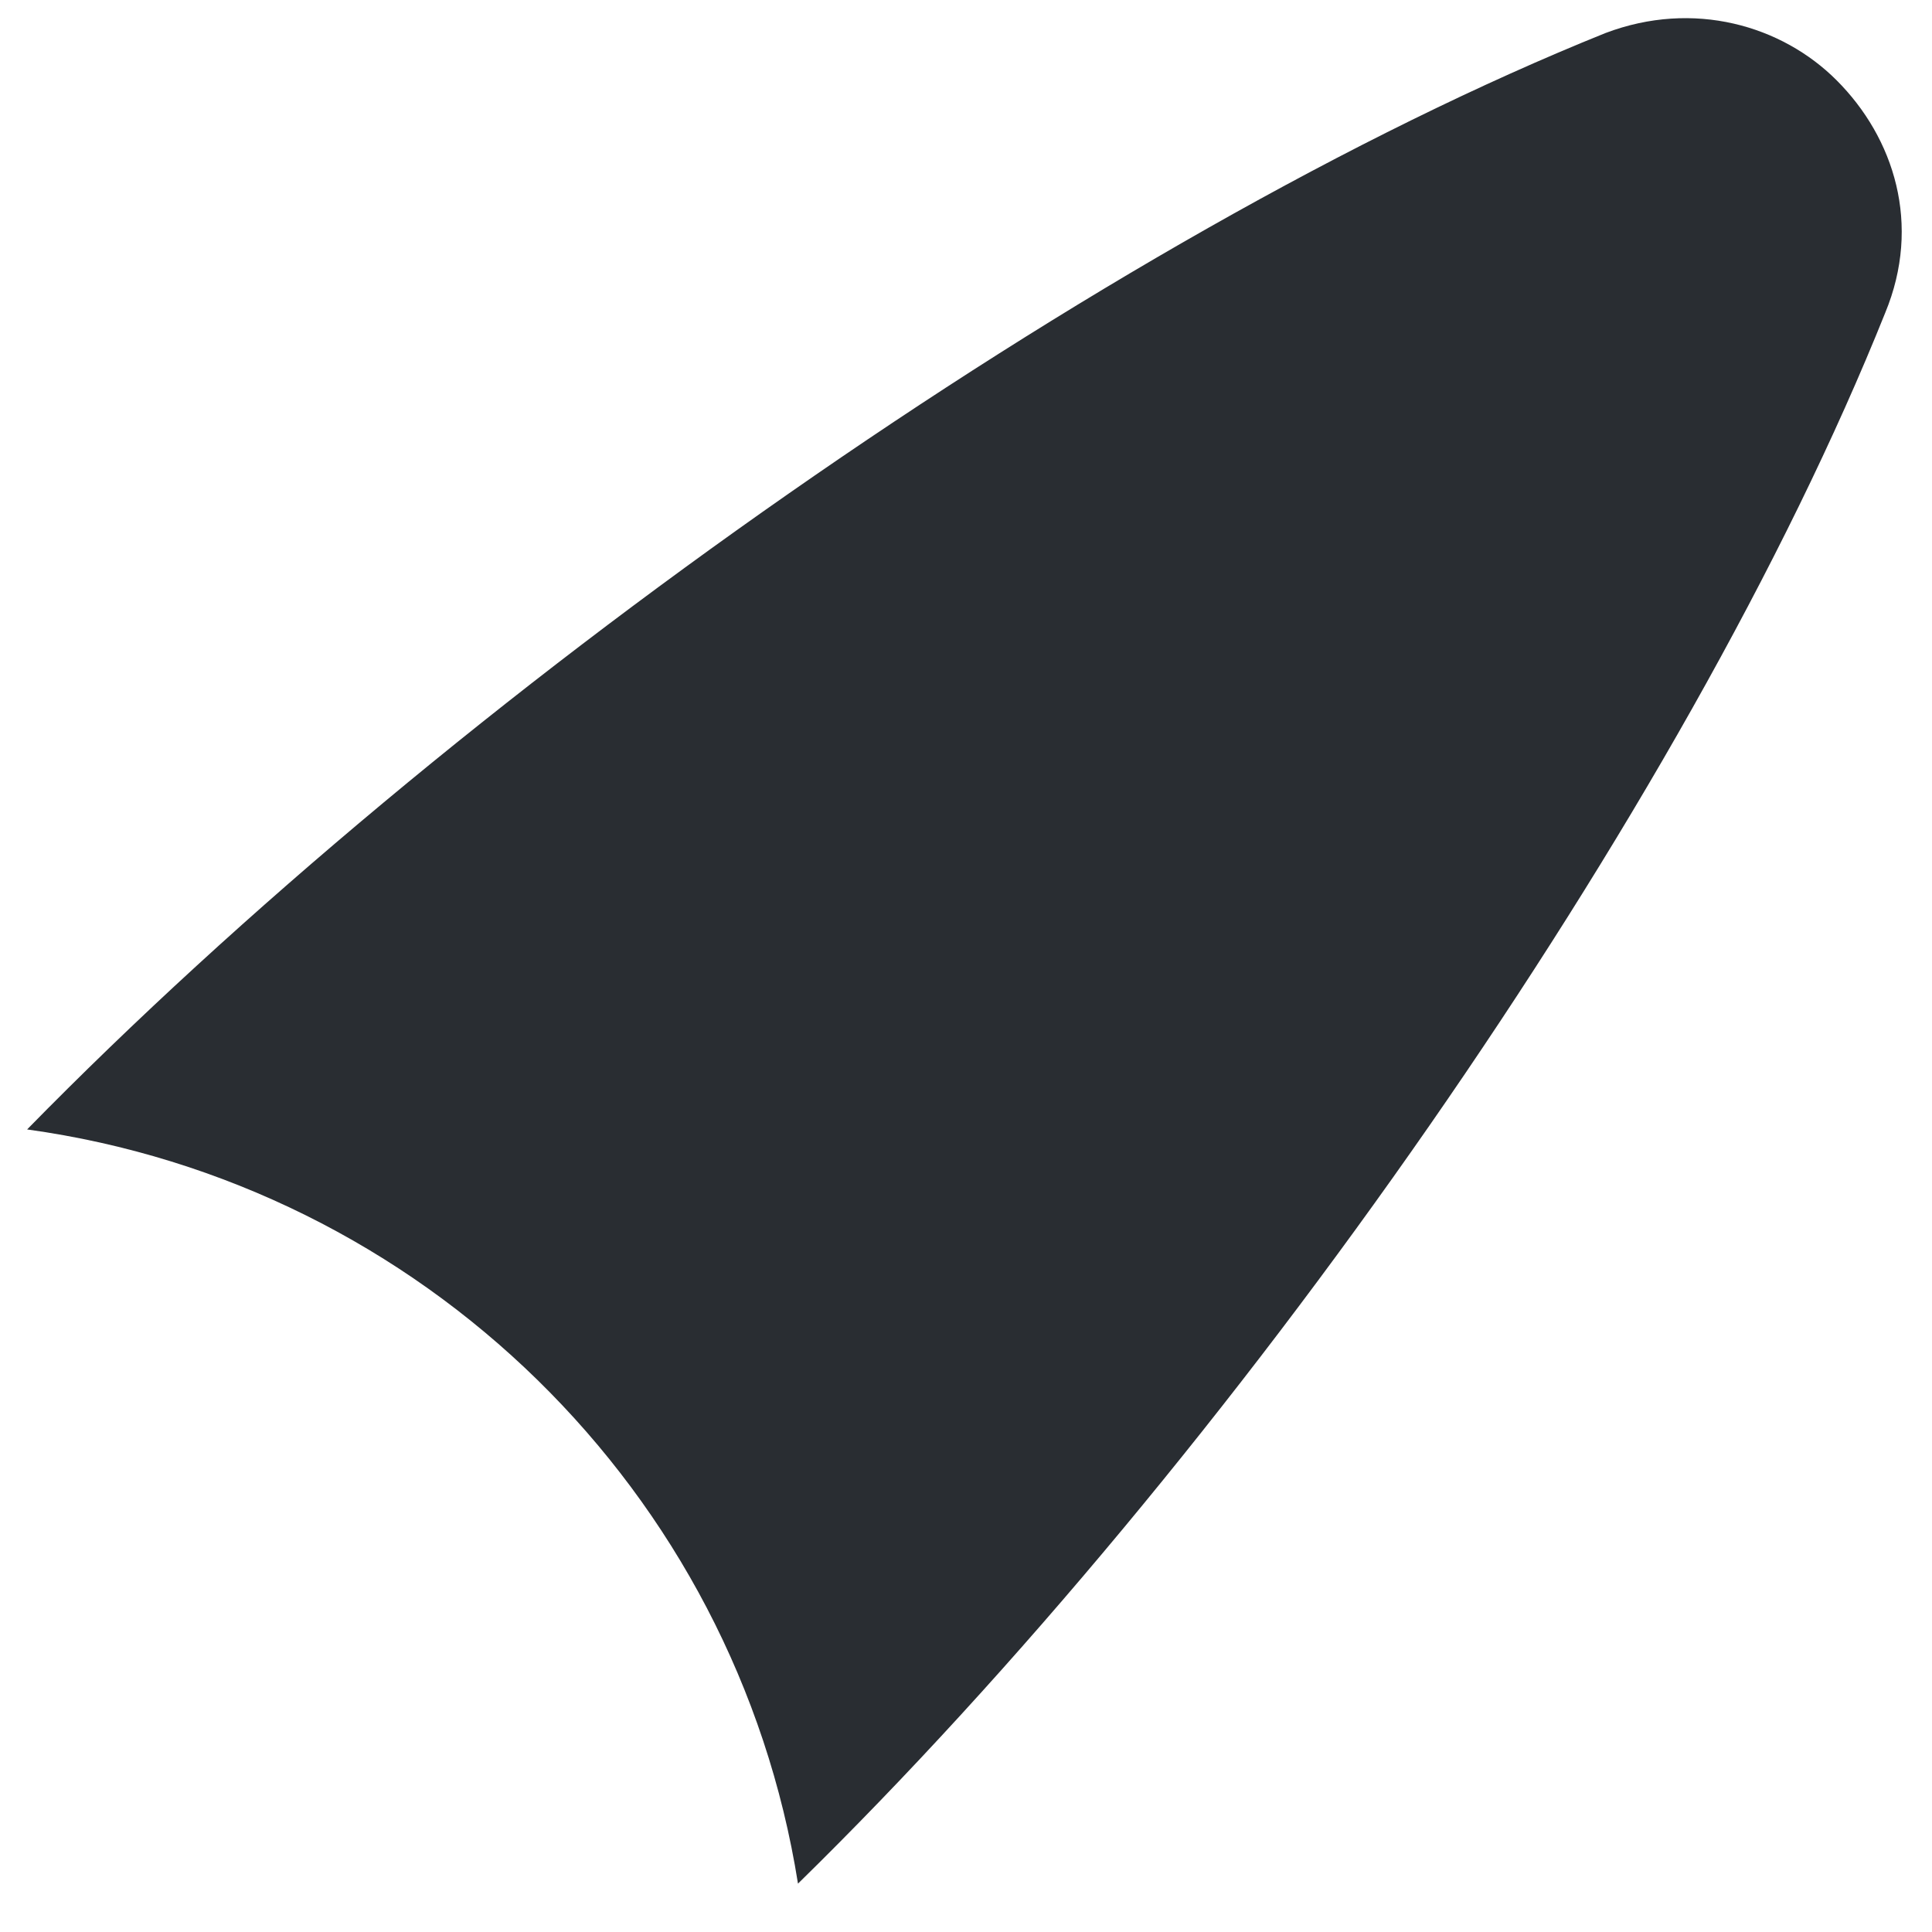 <?xml version="1.0" encoding="UTF-8" standalone="no"?><svg width='27' height='27' viewBox='0 0 27 27' fill='none' xmlns='http://www.w3.org/2000/svg'>
<path d='M26.346 4.372C23.562 11.321 17.209 20.395 11.152 26.324C10.281 20.841 5.904 16.549 0.379 15.784C6.329 9.706 15.466 3.267 22.436 0.462C23.669 -0.005 24.901 0.356 25.666 1.121C26.474 1.929 26.856 3.14 26.346 4.372Z' fill='#292D32'/>
</svg>
